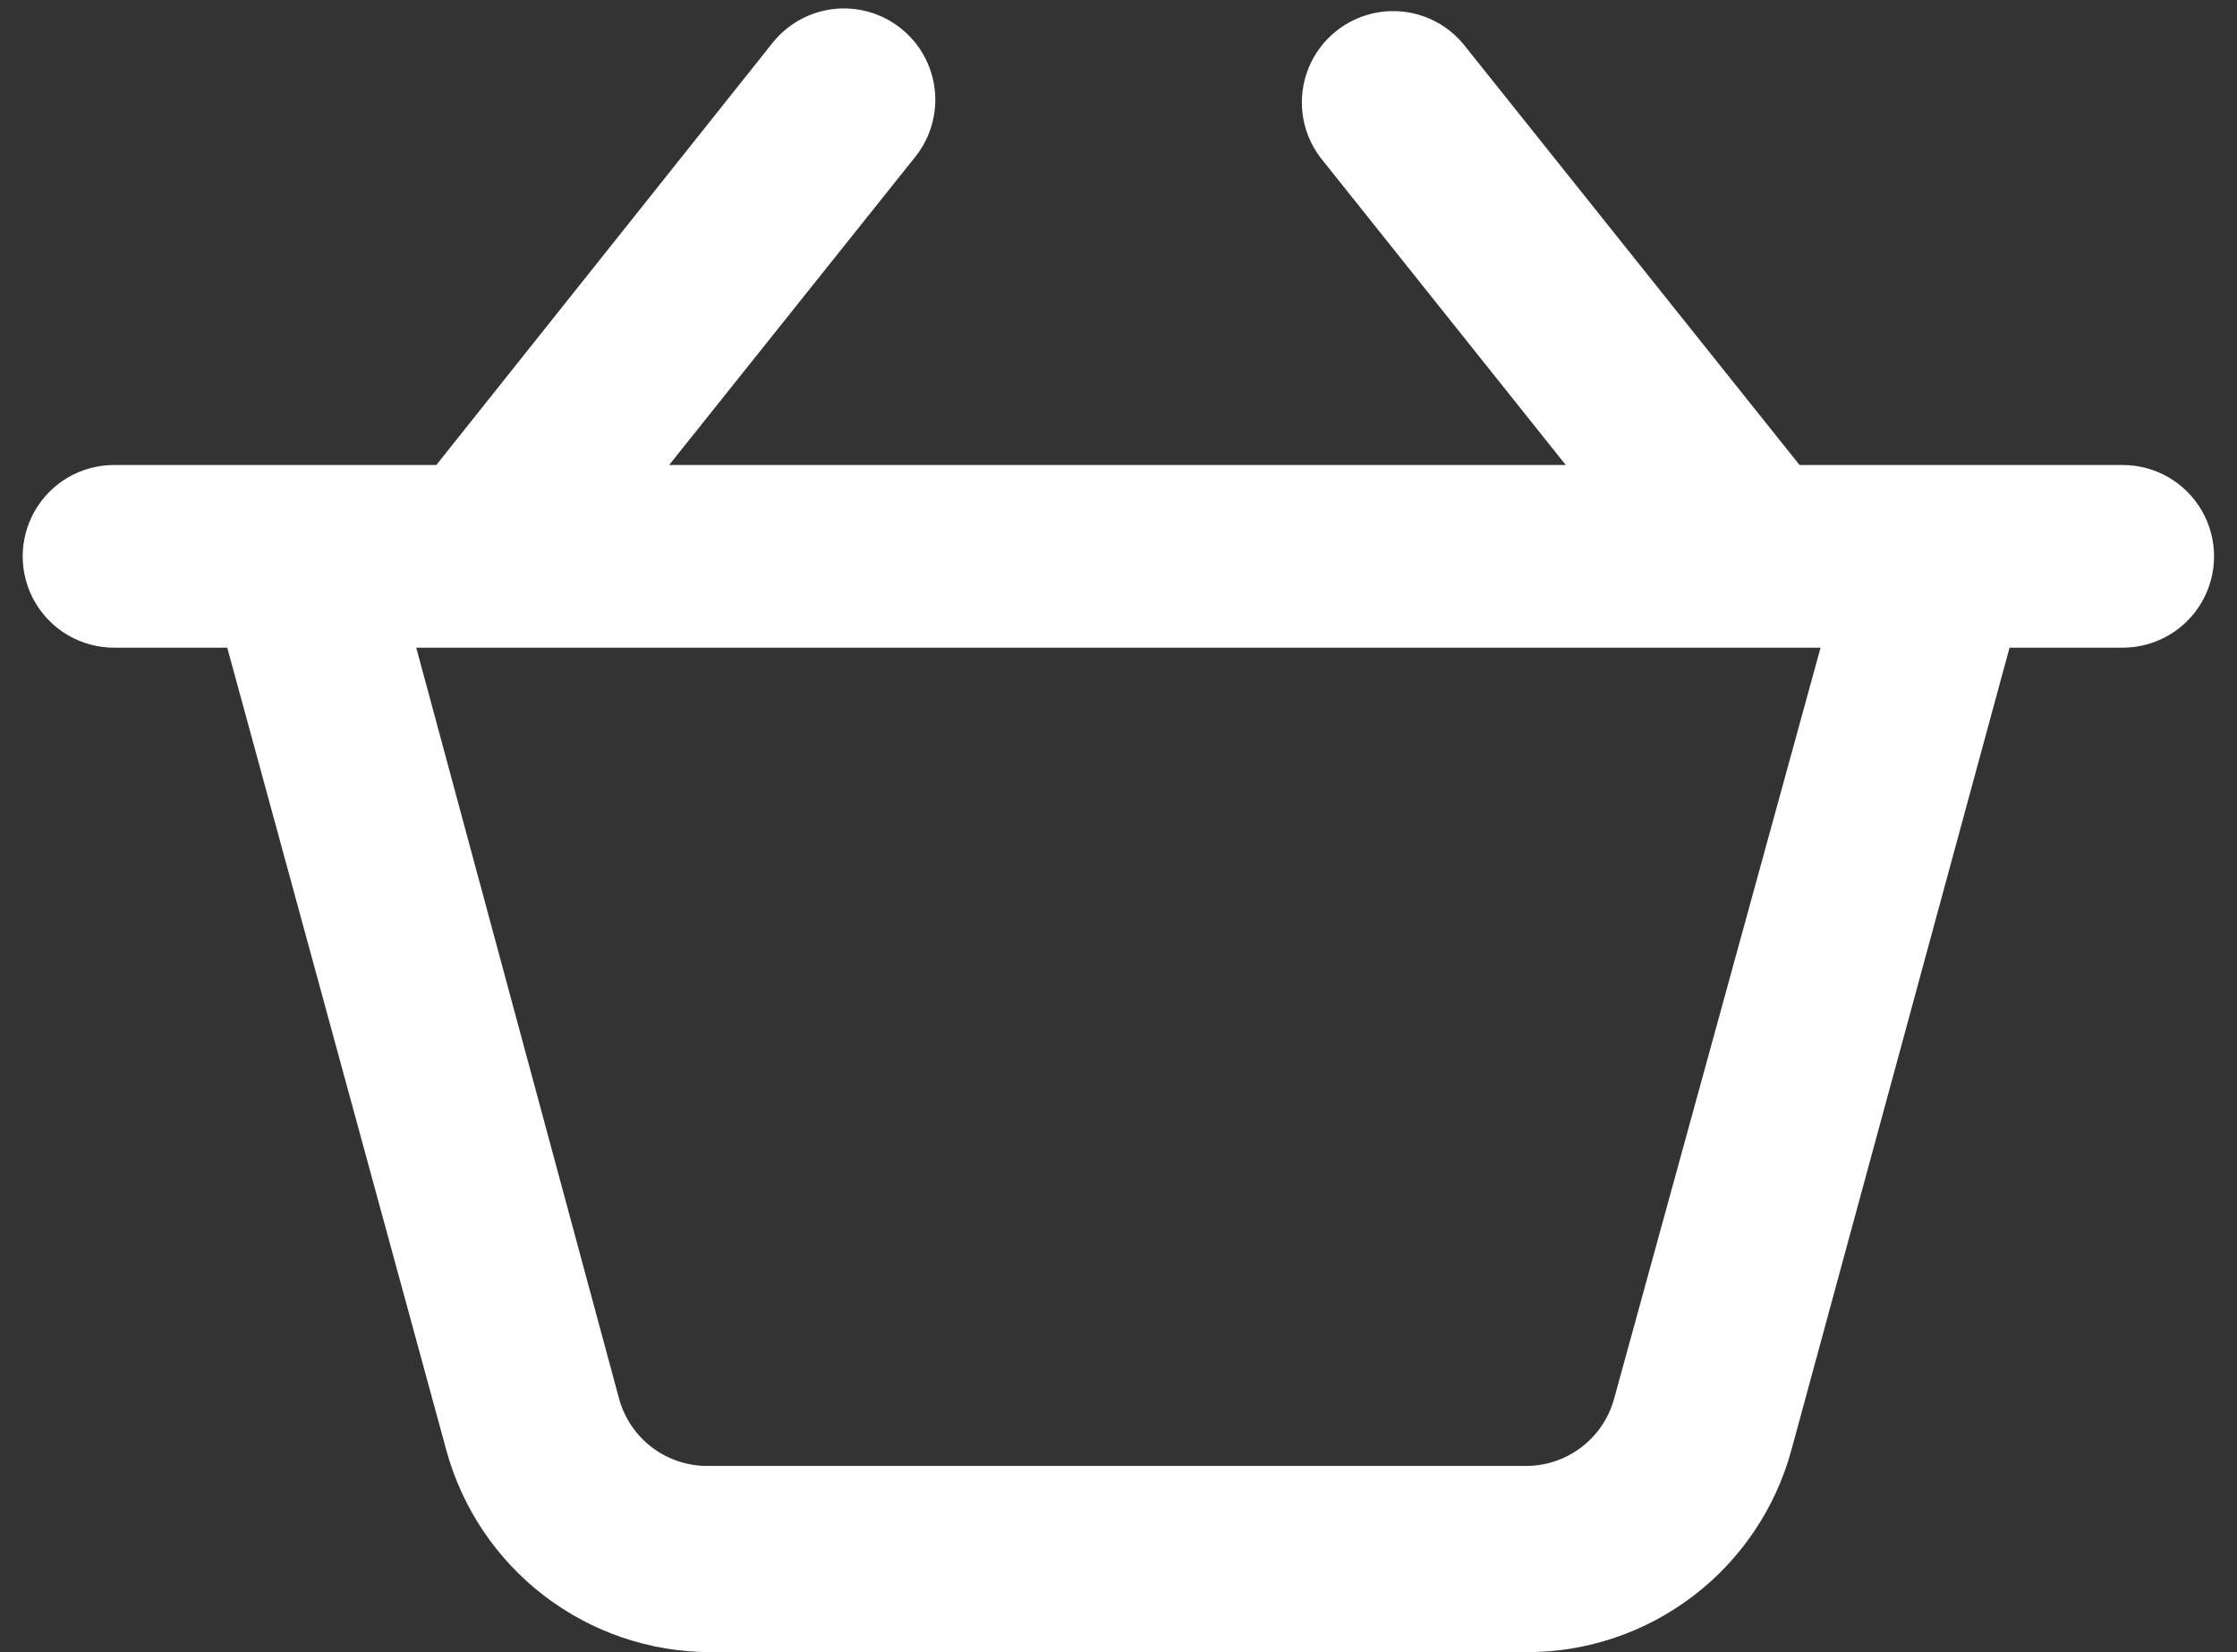 <svg width="65" height="48" viewBox="0 0 65 48" fill="none" xmlns="http://www.w3.org/2000/svg">
<rect x="0" y="0" width="65" height="48" fill="#333333" stroke="none"/>
<path d="M26.183 0.829C25.631 0.386 24.926 0.183 24.224 0.262C23.521 0.342 22.88 0.698 22.442 1.253L12.678 13.51H3.313C2.365 13.51 1.489 14.016 1.015 14.837C0.541 15.658 0.541 16.669 1.015 17.49C1.489 18.311 2.365 18.817 3.313 18.817H6.603L12.97 42.137C13.43 43.819 14.429 45.304 15.814 46.363C17.199 47.423 18.894 47.998 20.637 48H44.382C46.126 47.998 47.821 47.423 49.206 46.363C50.591 45.304 51.59 43.819 52.05 42.137L58.391 18.817H61.68C62.629 18.817 63.504 18.311 63.978 17.49C64.452 16.669 64.452 15.658 63.978 14.837C63.504 14.016 62.629 13.51 61.68 13.51H52.289L42.499 1.253C41.896 0.547 40.968 0.207 40.052 0.357C39.136 0.508 38.365 1.125 38.019 1.986C37.673 2.848 37.802 3.827 38.36 4.569L45.496 13.51H19.443L26.606 4.543C27.041 3.993 27.239 3.294 27.16 2.598C27.08 1.902 26.729 1.266 26.182 0.829L26.183 0.829ZM46.904 40.625H46.904C46.749 41.204 46.402 41.713 45.92 42.07C45.438 42.426 44.85 42.609 44.251 42.589H20.638C20.039 42.609 19.451 42.426 18.969 42.07C18.488 41.713 18.141 41.204 17.985 40.625L12.095 18.817H52.9L46.904 40.625Z" fill="white"/>
</svg>
